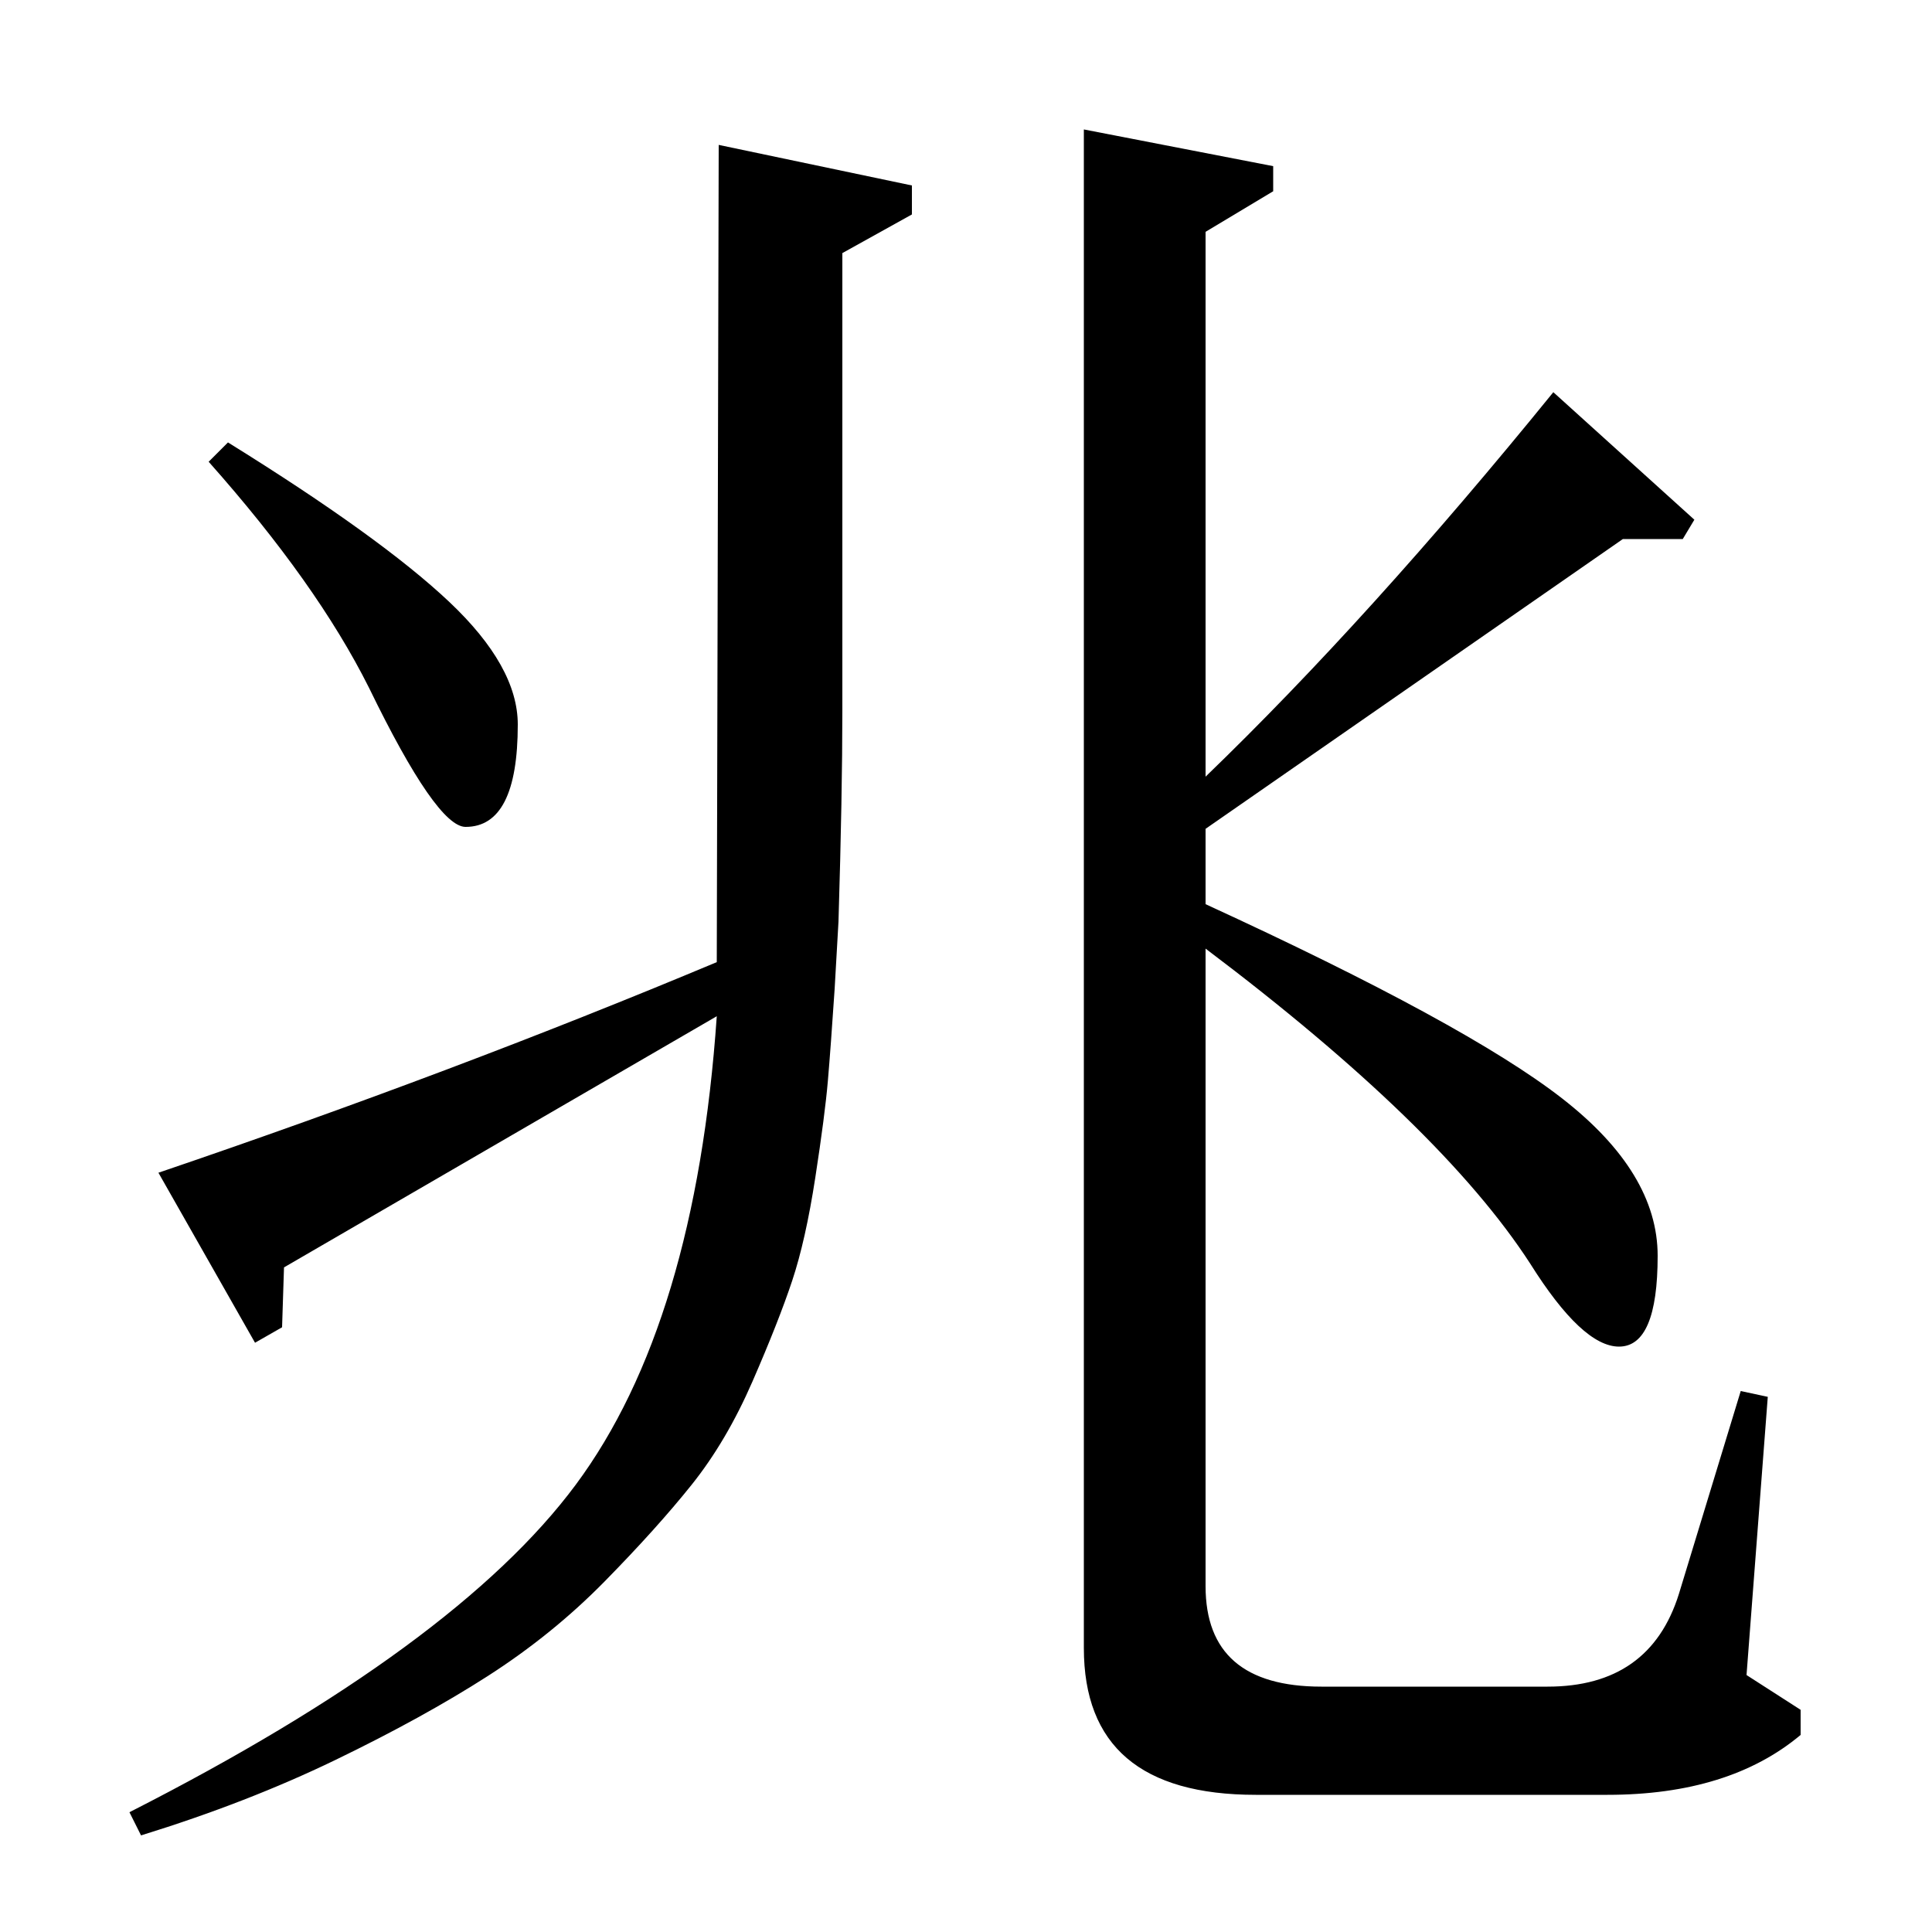<?xml version="1.0" standalone="no"?>
<!DOCTYPE svg PUBLIC "-//W3C//DTD SVG 1.1//EN" "http://www.w3.org/Graphics/SVG/1.1/DTD/svg11.dtd" >
<svg xmlns="http://www.w3.org/2000/svg" xmlns:xlink="http://www.w3.org/1999/xlink" version="1.1" viewBox="0 -140 1000 1000">
  <g transform="matrix(1 0 0 -1 0 860)">
   <path fill="currentColor"
d="M561 933l98 -19v-13l-35 -21v-282q85 82 180 199l73 -66l-6 -10h-31l-216 -150v-39q135 -62 184.5 -100.5t49.5 -81.5q0 -47 -20 -47q-19 0 -46 43q-46 71 -168 163v-330q0 -52 60 -52h117q53 0 68 48l32 105l14 -3l-11 -144l28 -18v-13q-37 -31 -100 -31h-182
q-89 0 -89 76v786zM108 761l10 10q79 -49 114.5 -82.5t35.5 -63.5q0 -53 -27 -53q-15 0 -50 72q-27 54 -83 117zM73 50l-6 12q169 86 231 169.5t73 242.5l-224 -130l-1 -31l-14 -8l-50 88q153 52 289 109l1 423l100 -21v-15l-36 -20v-237q0 -43 -2 -109l-2 -35
q-2 -30 -3.5 -47.5t-6.5 -50t-12 -53.5t-20.5 -52t-31.5 -53.5t-45 -50t-60.5 -49t-79 -43.5t-100.5 -39z" />
  </g>

</svg>
